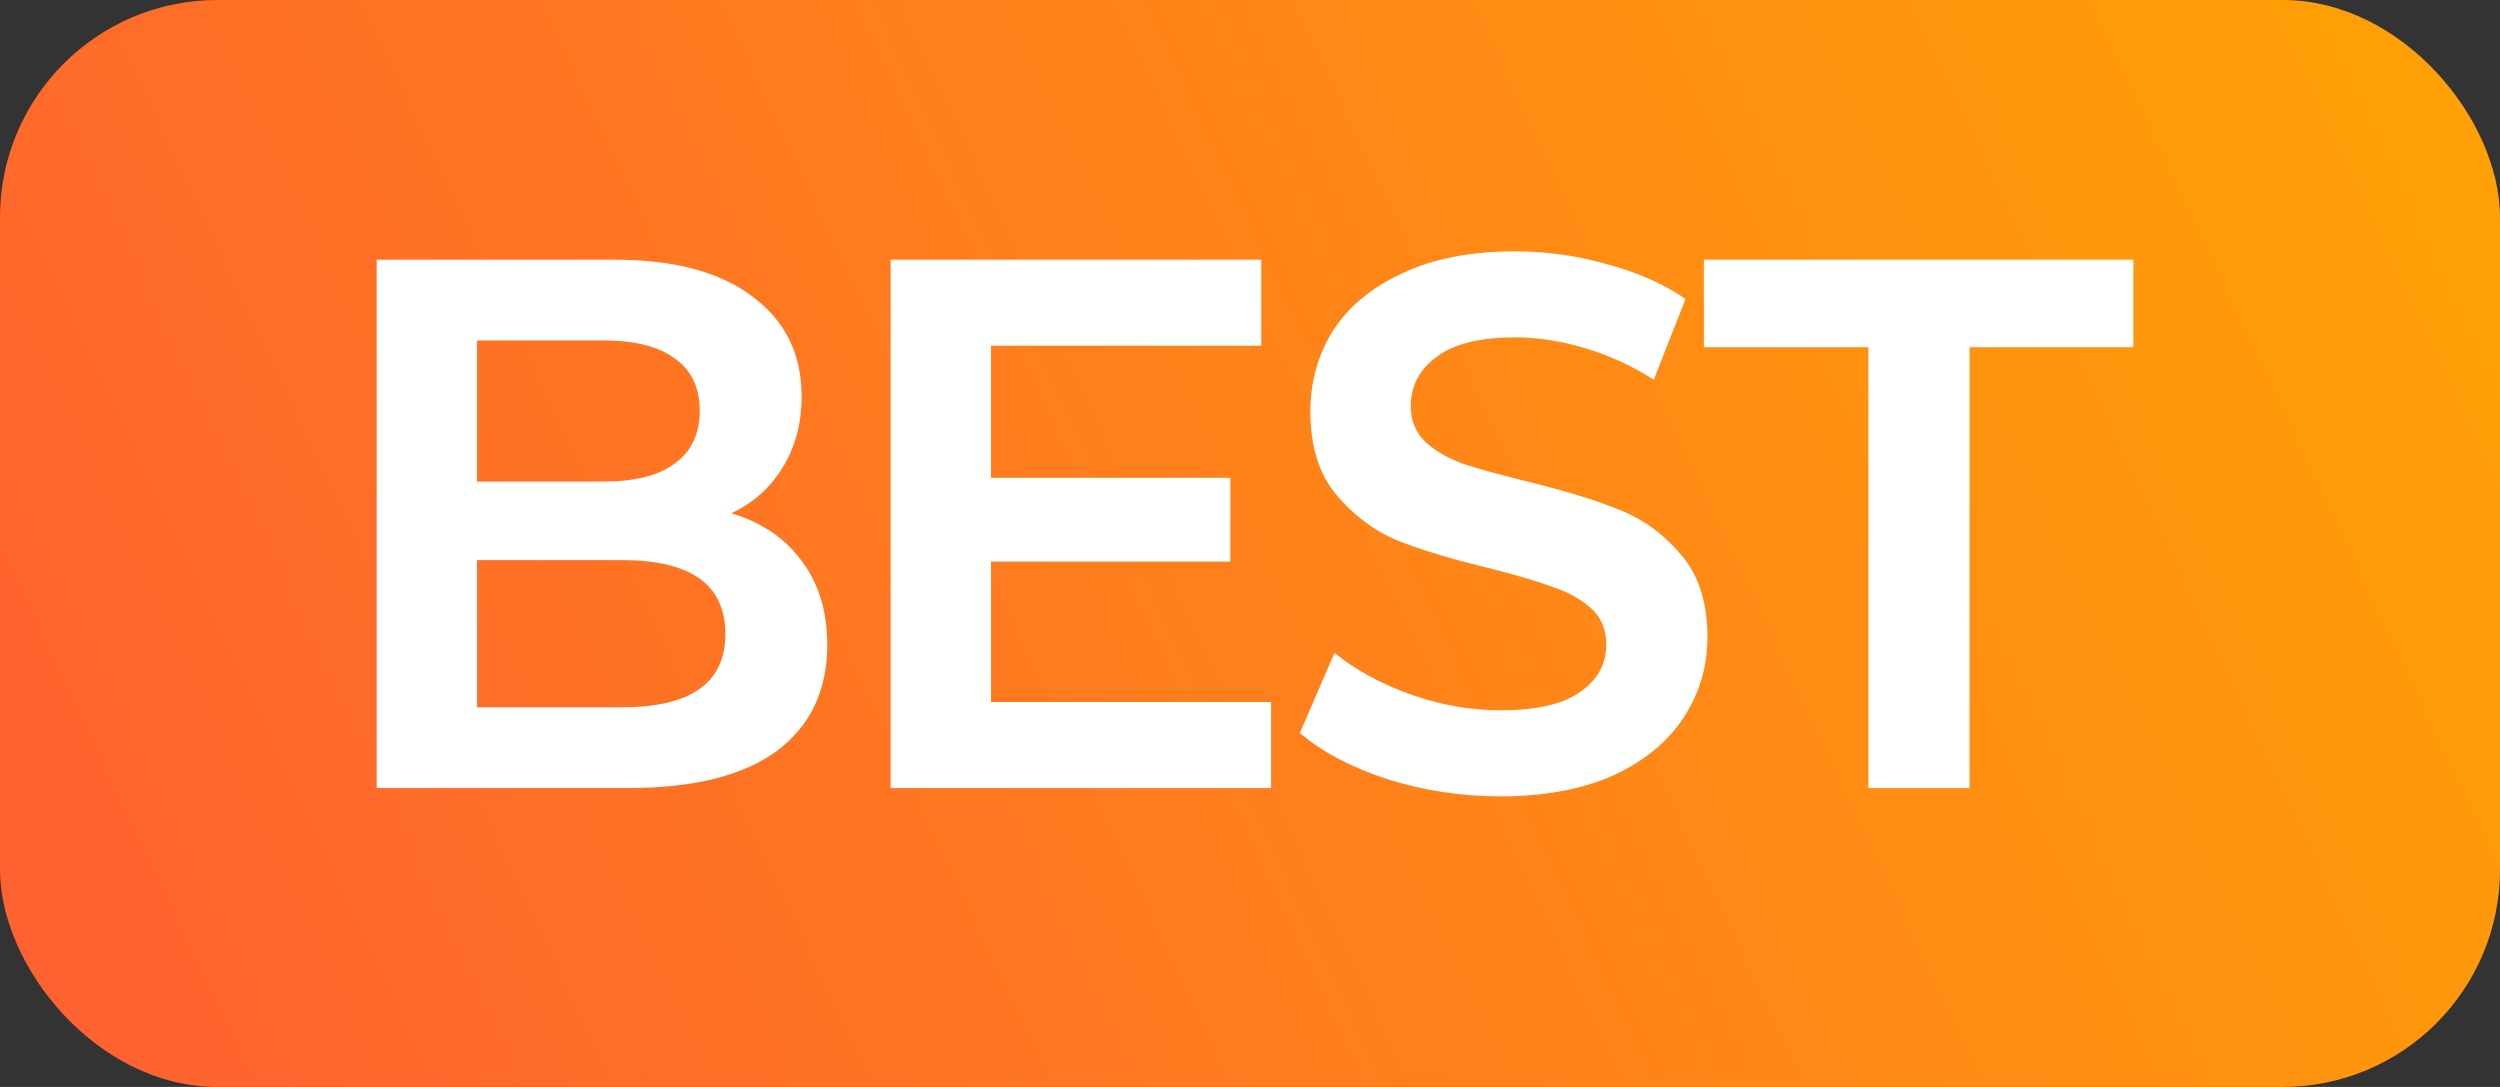 <svg width="46" height="20" viewBox="0 0 46 20" fill="none" xmlns="http://www.w3.org/2000/svg">
<rect x="0" y="0" width="46" height="20" fill="#333333" stroke="none"/>
<rect width="46" height="20" rx="4" fill="url(#paint0_linear_400_5695)"/>
<path d="M13.458 9.444C14.014 9.611 14.444 9.903 14.75 10.319C15.065 10.736 15.222 11.25 15.222 11.861C15.222 12.704 14.912 13.357 14.292 13.819C13.671 14.273 12.764 14.5 11.569 14.5H6.931V4.778H11.306C12.407 4.778 13.255 5.005 13.847 5.458C14.449 5.903 14.75 6.514 14.75 7.292C14.75 7.792 14.634 8.227 14.403 8.597C14.181 8.968 13.866 9.25 13.458 9.444ZM8.778 8.861H11.097C11.681 8.861 12.12 8.75 12.417 8.528C12.722 8.306 12.875 7.981 12.875 7.556C12.875 7.13 12.722 6.81 12.417 6.597C12.12 6.375 11.681 6.264 11.097 6.264H8.778V8.861ZM11.444 13.014C12.713 13.014 13.347 12.565 13.347 11.667C13.347 10.759 12.713 10.306 11.444 10.306H8.778V13.014H11.444ZM23.388 14.5H16.388V4.778H23.207V6.361H18.235V8.792H22.638V10.333H18.235V12.917H23.388V14.5ZM27.597 14.653C26.884 14.653 26.19 14.546 25.514 14.333C24.847 14.111 24.315 13.829 23.917 13.486L24.555 12.014C24.944 12.329 25.412 12.583 25.958 12.778C26.505 12.972 27.055 13.069 27.611 13.069C28.268 13.069 28.755 12.958 29.069 12.736C29.393 12.514 29.555 12.222 29.555 11.861C29.555 11.583 29.463 11.361 29.278 11.194C29.093 11.028 28.861 10.898 28.583 10.806C28.315 10.704 27.926 10.588 27.417 10.458C26.722 10.292 26.153 10.12 25.708 9.944C25.273 9.759 24.898 9.477 24.583 9.097C24.268 8.718 24.111 8.208 24.111 7.569C24.111 7.023 24.25 6.528 24.528 6.083C24.815 5.639 25.241 5.287 25.805 5.028C26.37 4.759 27.06 4.625 27.875 4.625C28.458 4.625 29.023 4.704 29.569 4.861C30.125 5.009 30.606 5.222 31.014 5.5L30.43 6.986C30.023 6.727 29.597 6.532 29.153 6.403C28.718 6.273 28.292 6.208 27.875 6.208C27.227 6.208 26.745 6.329 26.43 6.569C26.116 6.801 25.958 7.102 25.958 7.472C25.958 7.741 26.051 7.963 26.236 8.139C26.421 8.306 26.657 8.44 26.944 8.542C27.231 8.634 27.62 8.741 28.111 8.861C28.824 9.037 29.393 9.213 29.819 9.389C30.255 9.565 30.63 9.843 30.944 10.222C31.259 10.593 31.417 11.093 31.417 11.722C31.417 12.259 31.273 12.75 30.986 13.194C30.699 13.639 30.268 13.995 29.694 14.264C29.12 14.523 28.421 14.653 27.597 14.653ZM31.351 6.389V4.778H39.254V6.389H36.24V14.5H34.379V6.389H31.351Z" fill="white"/>
<defs>
<linearGradient id="paint0_linear_400_5695" x1="48.673" y1="1.54602e-08" x2="-0.646" y2="23.265" gradientUnits="userSpaceOnUse">
<stop stop-color="#FFA602"/>
<stop offset="1" stop-color="#FF5C33"/>
</linearGradient>
</defs>
</svg>
